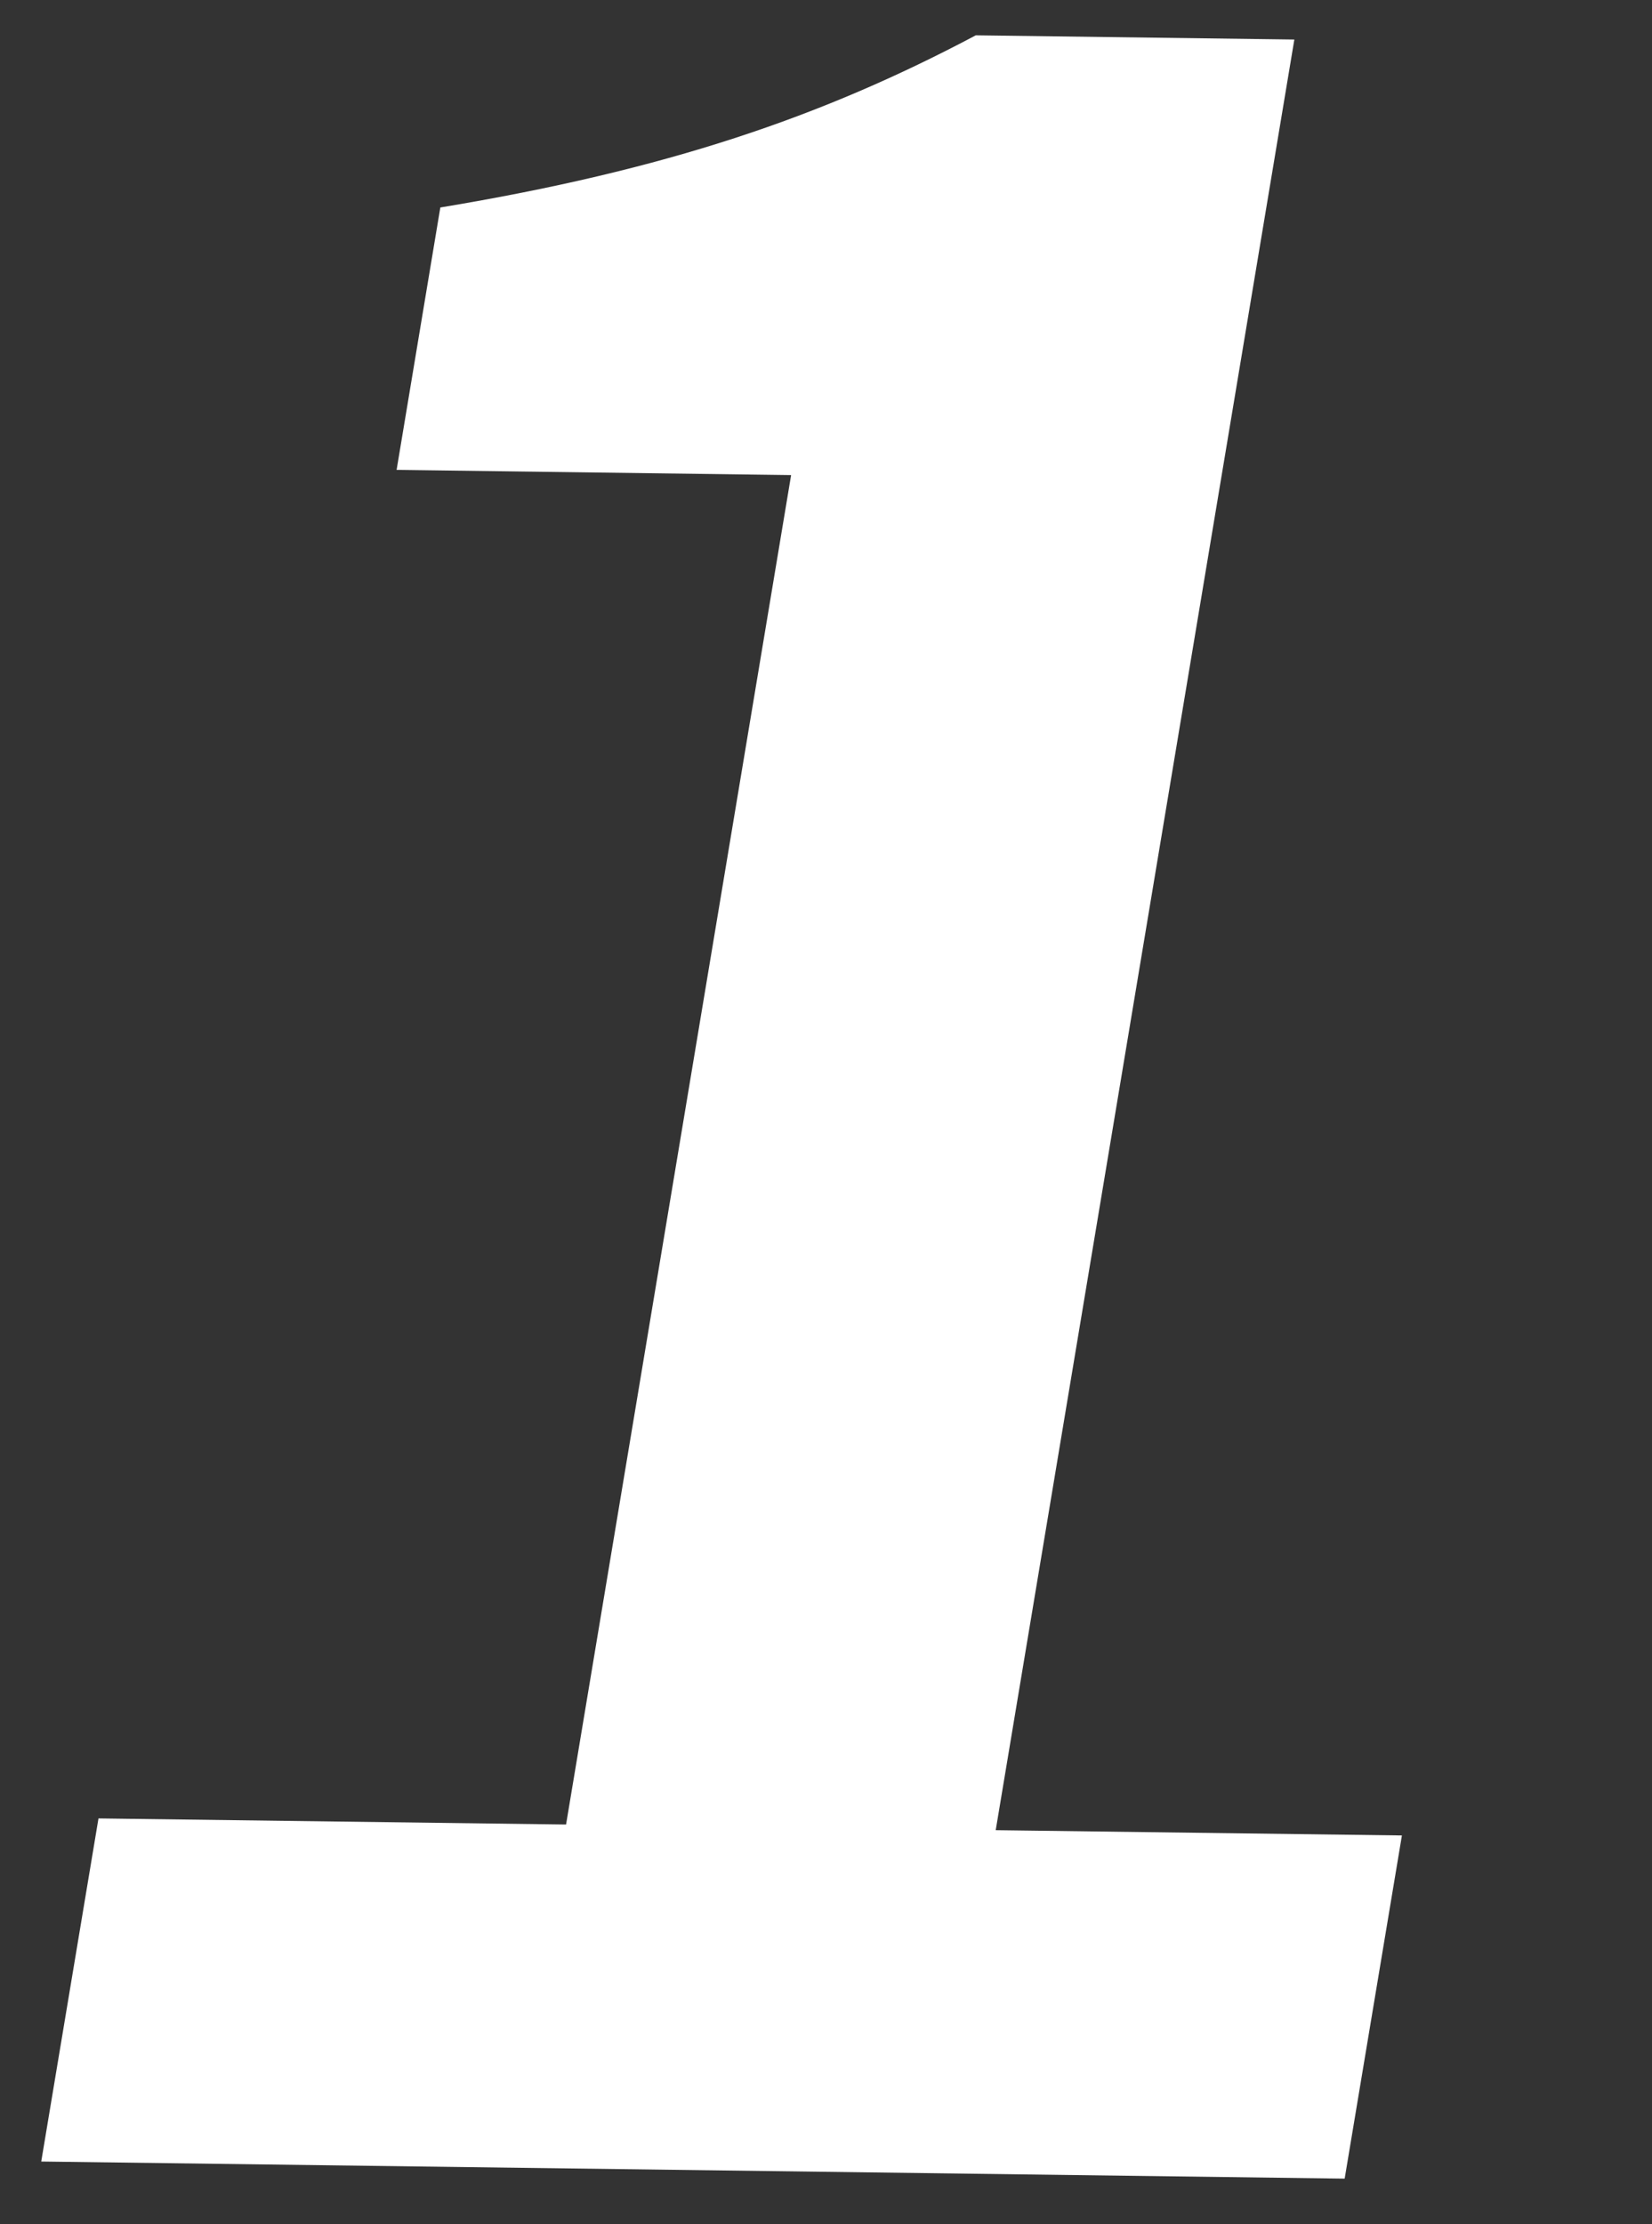 <svg width="26" height="35" viewBox="0 0 26 35" fill="none" xmlns="http://www.w3.org/2000/svg">
<rect x="0" y="0" width="26" height="35" fill="#333333" stroke="none"/>
<path d="M0.649 34.013L1.55 28.614L8.909 28.71L12.451 7.476L6.242 7.394L6.93 3.265C10.486 2.675 12.93 1.843 15.357 0.556L20.371 0.622L15.671 28.799L22.064 28.882L21.163 34.282L0.649 34.013Z" fill="white"/>
</svg>
